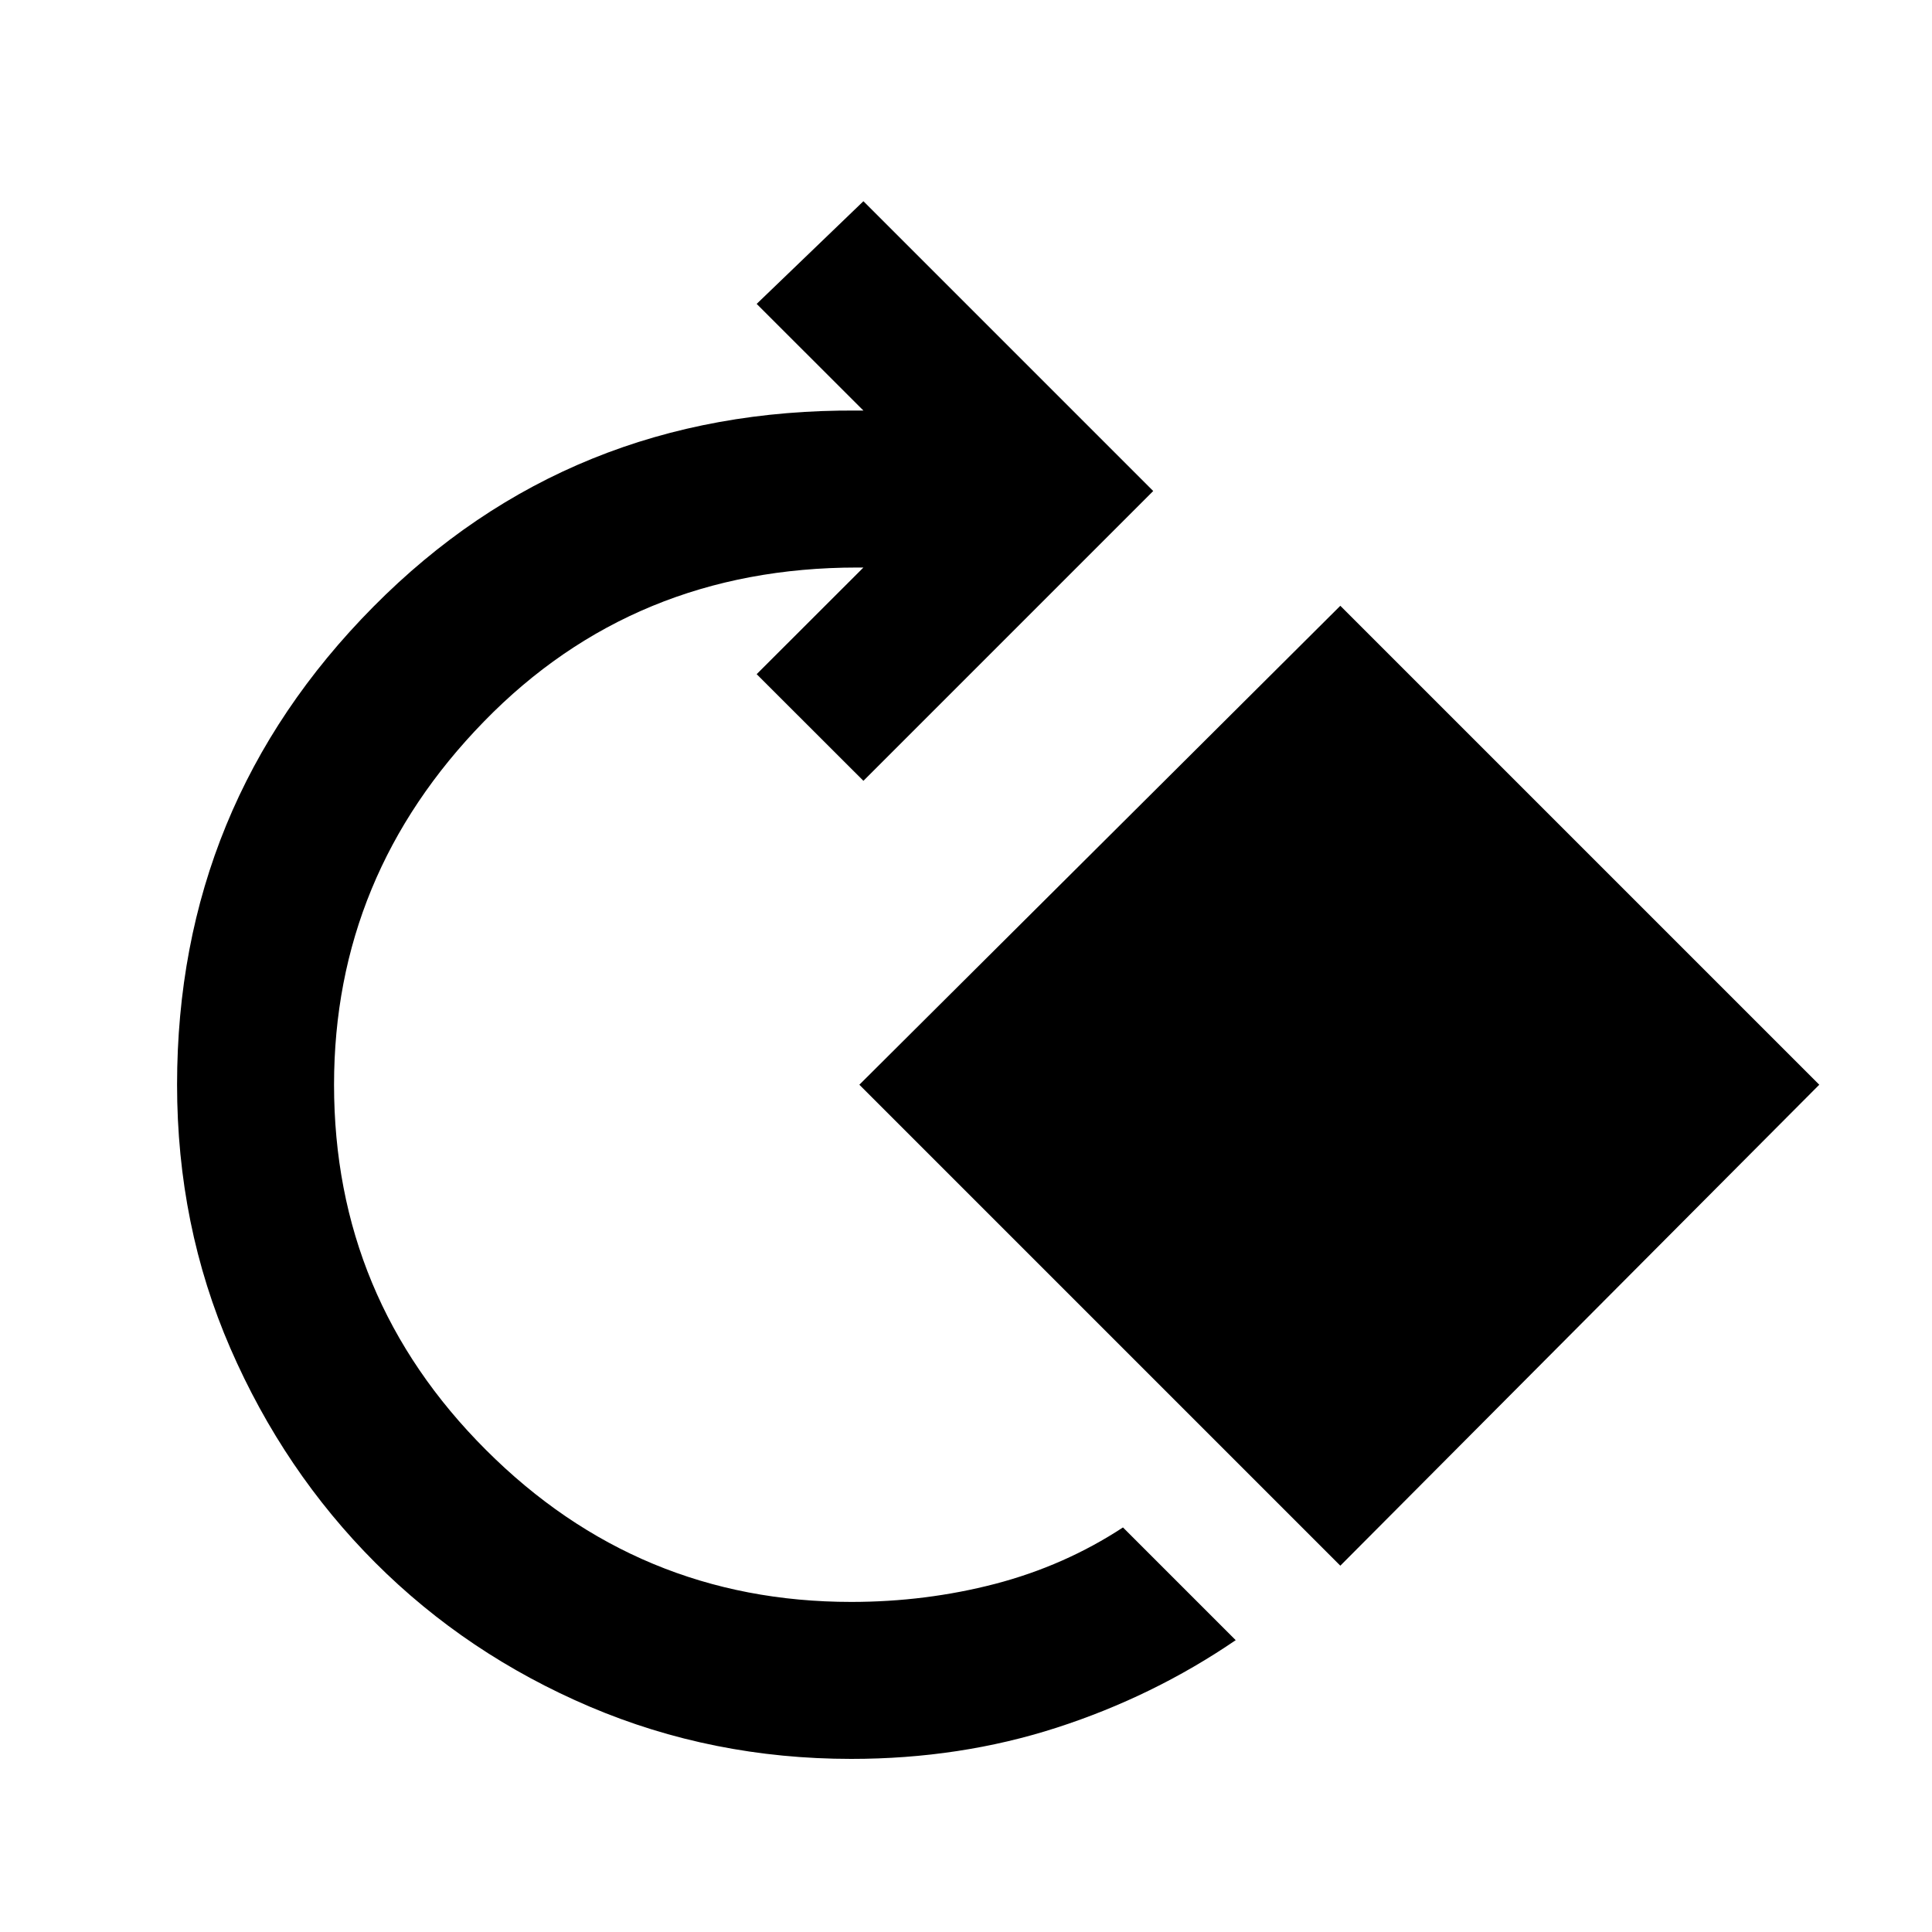 <svg xmlns="http://www.w3.org/2000/svg" height="20" width="20"><path d="M8.812 18.208q-1.437 0-2.708-.541-1.271-.542-2.219-1.49-.947-.948-1.5-2.219-.552-1.27-.552-2.729 0-2.896 2.032-4.948 2.031-2.052 5.01-2.031h.063L7.833 3.146l1.105-1.063 3 3-3 3-1.105-1.104 1.105-1.104h-.063q-2.313 0-3.865 1.594-1.552 1.593-1.552 3.76 0 2.209 1.573 3.781 1.573 1.573 3.781 1.573.771 0 1.49-.187.719-.188 1.323-.584l1.167 1.167q-.854.583-1.854.906-1 .323-2.126.323Zm5.063-2-4.979-4.979 4.979-4.958 4.958 4.958Z"/></svg>